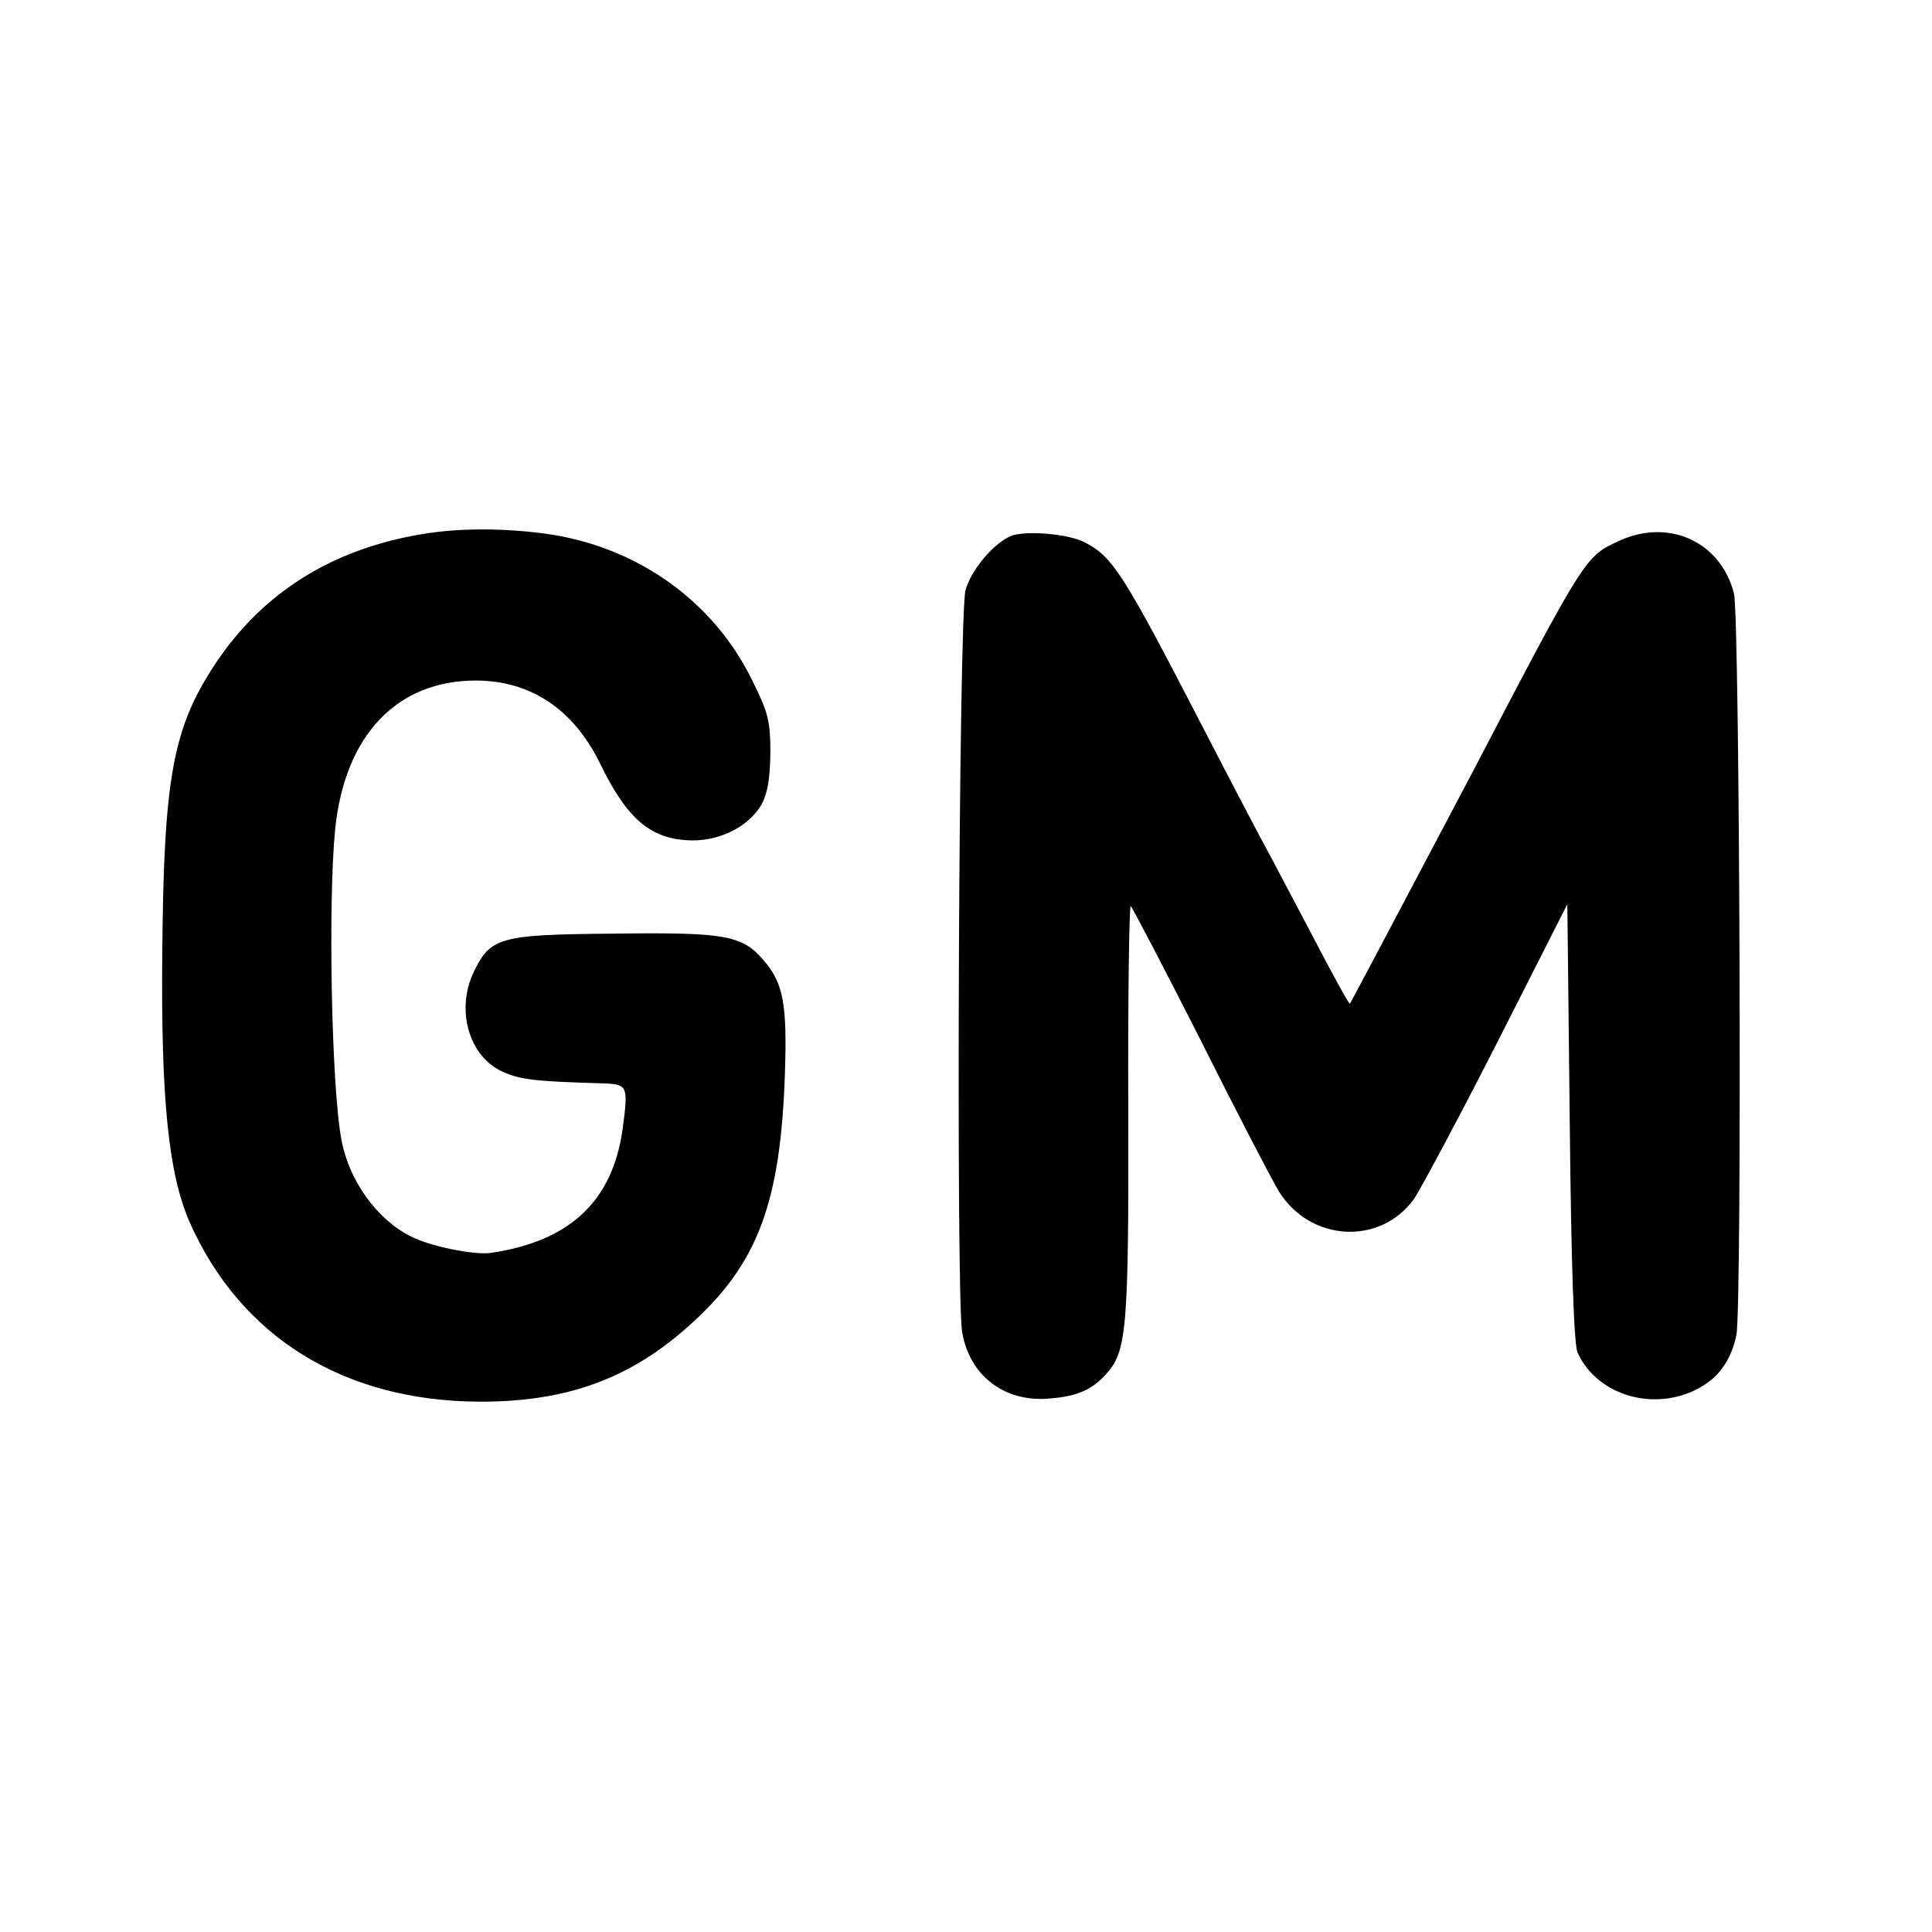 <?xml version="1.0" standalone="no"?>
<!DOCTYPE svg PUBLIC "-//W3C//DTD SVG 20010904//EN"
 "http://www.w3.org/TR/2001/REC-SVG-20010904/DTD/svg10.dtd">
<svg version="1.0" xmlns="http://www.w3.org/2000/svg"
 width="400pt" height="400pt" viewBox="0 0 400 400"
 preserveAspectRatio="xMidYMid meet">
<g transform="translate(0,400) scale(0.1,-0.1)"
fill="#000000" stroke="none">
<path d="M873 2894 c-186 -31 -329 -121 -427 -268 -88 -133 -107 -235 -110
-598 -3 -305 13 -457 56 -557 105 -238 318 -371 598 -373 184 -1 318 48 444
164 135 123 182 249 191 513 5 147 -3 190 -45 238 -44 51 -80 57 -310 54 -235
-2 -254 -7 -289 -79 -38 -79 -10 -176 60 -207 35 -16 65 -20 208 -24 51 -2 52
-5 40 -95 -21 -149 -109 -232 -273 -256 -34 -5 -127 14 -165 34 -71 35 -129
117 -144 200 -21 109 -28 496 -13 644 20 194 128 307 291 307 113 0 202 -59
257 -171 57 -118 107 -159 192 -160 59 0 115 29 142 73 13 24 18 52 19 107 0
67 -4 84 -38 152 -80 164 -239 277 -427 303 -89 12 -181 12 -257 -1z"/>
<path d="M2102 2893 c-35 -7 -90 -68 -103 -115 -14 -49 -20 -1461 -7 -1536 15
-88 84 -143 174 -138 60 4 92 16 123 50 44 47 48 92 47 548 -1 234 2 424 5
422 3 -2 68 -126 144 -276 75 -150 149 -292 163 -315 65 -104 209 -112 279
-16 15 22 93 168 173 325 l145 286 5 -451 c3 -305 9 -460 16 -477 42 -93 168
-126 260 -69 36 22 59 57 69 105 12 59 7 1487 -5 1535 -27 107 -134 156 -236
110 -72 -33 -69 -27 -306 -481 -128 -243 -251 -475 -253 -478 -2 -2 -38 64
-80 145 -43 81 -90 171 -105 198 -15 28 -69 131 -120 230 -165 319 -186 352
-244 382 -30 16 -106 24 -144 16z"/>
</g>
</svg>
